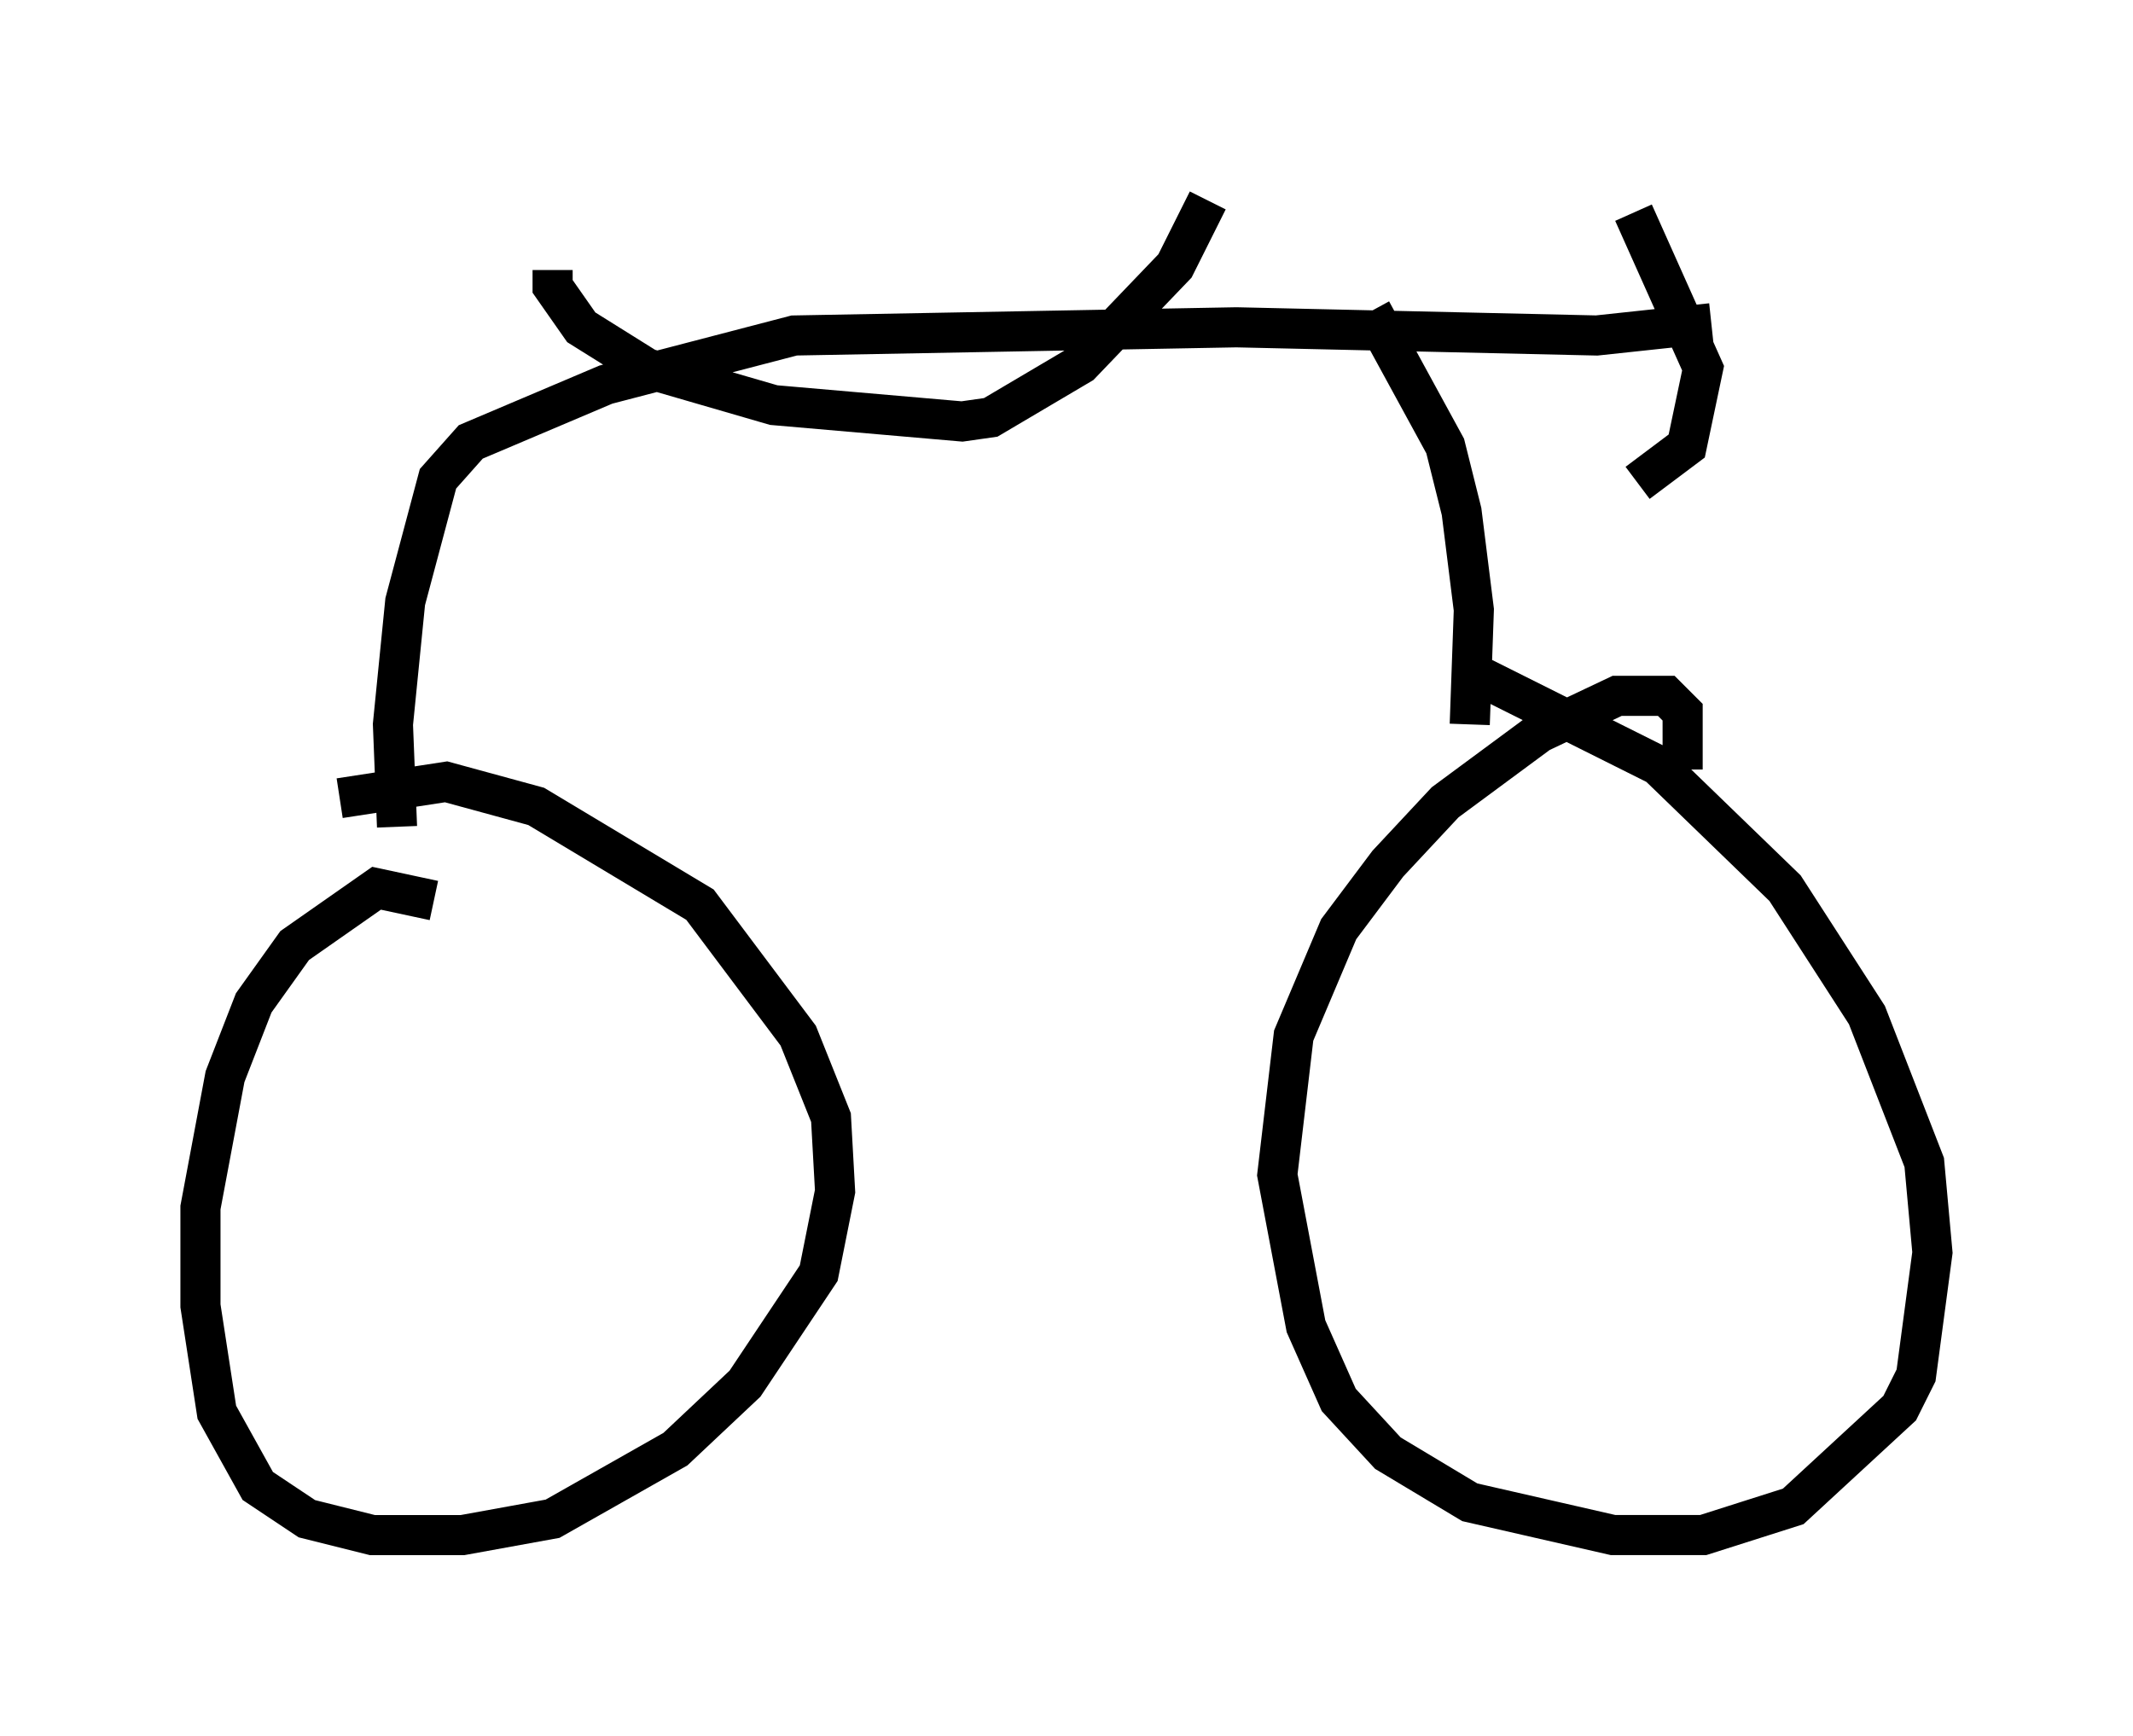 <?xml version="1.0" encoding="utf-8" ?>
<svg baseProfile="full" height="43.28" version="1.1" width="53.182" xmlns="http://www.w3.org/2000/svg" xmlns:ev="http://www.w3.org/2001/xml-events" xmlns:xlink="http://www.w3.org/1999/xlink"><defs /><rect fill="white" height="43.28" width="53.182" x="0" y="0" /><path d="M11.635, 23.273 m-0.817, -0.817 l-1.429, -0.306 -2.042, 1.429 l-1.021, 1.429 -0.715, 1.838 l-0.613, 3.267 0.0, 2.45 l0.408, 2.654 1.021, 1.838 l1.225, 0.817 1.633, 0.408 l2.246, 0.0 2.246, -0.408 l3.063, -1.735 1.735, -1.633 l1.838, -2.756 0.408, -2.042 l-0.102, -1.838 -0.817, -2.042 l-2.45, -3.267 -4.083, -2.45 l-2.246, -0.613 -2.654, 0.408 m33.484, -0.715 l0.0, -1.429 -0.408, -0.408 l-1.225, 0.0 -1.94, 0.919 l-2.348, 1.735 -1.429, 1.531 l-1.225, 1.633 -1.123, 2.654 l-0.408, 3.471 0.715, 3.777 l0.817, 1.838 1.225, 1.327 l2.042, 1.225 3.573, 0.817 l2.246, 0.0 2.246, -0.715 l2.654, -2.45 0.408, -0.817 l0.408, -3.063 -0.204, -2.246 l-1.429, -3.675 -2.042, -3.165 l-3.165, -3.063 -4.492, -2.246 m3.879, -11.536 l1.735, 3.879 -0.408, 1.94 l-1.225, 0.919 m1.838, -3.981 l-2.858, 0.306 -8.983, -0.204 l-11.025, 0.204 -4.696, 1.225 l-3.369, 1.429 -0.817, 0.919 l-0.817, 3.063 -0.306, 3.063 l0.102, 2.552 m24.296, -12.863 l1.838, 3.369 0.408, 1.633 l0.306, 2.45 -0.102, 2.858 m-22.867, -11.331 l0.0, 0.408 0.715, 1.021 l1.633, 1.021 3.165, 0.919 l4.696, 0.408 0.715, -0.102 l2.246, -1.327 2.348, -2.45 l0.817, -1.633 " fill="none" stroke="black" stroke-width="1" /></svg>